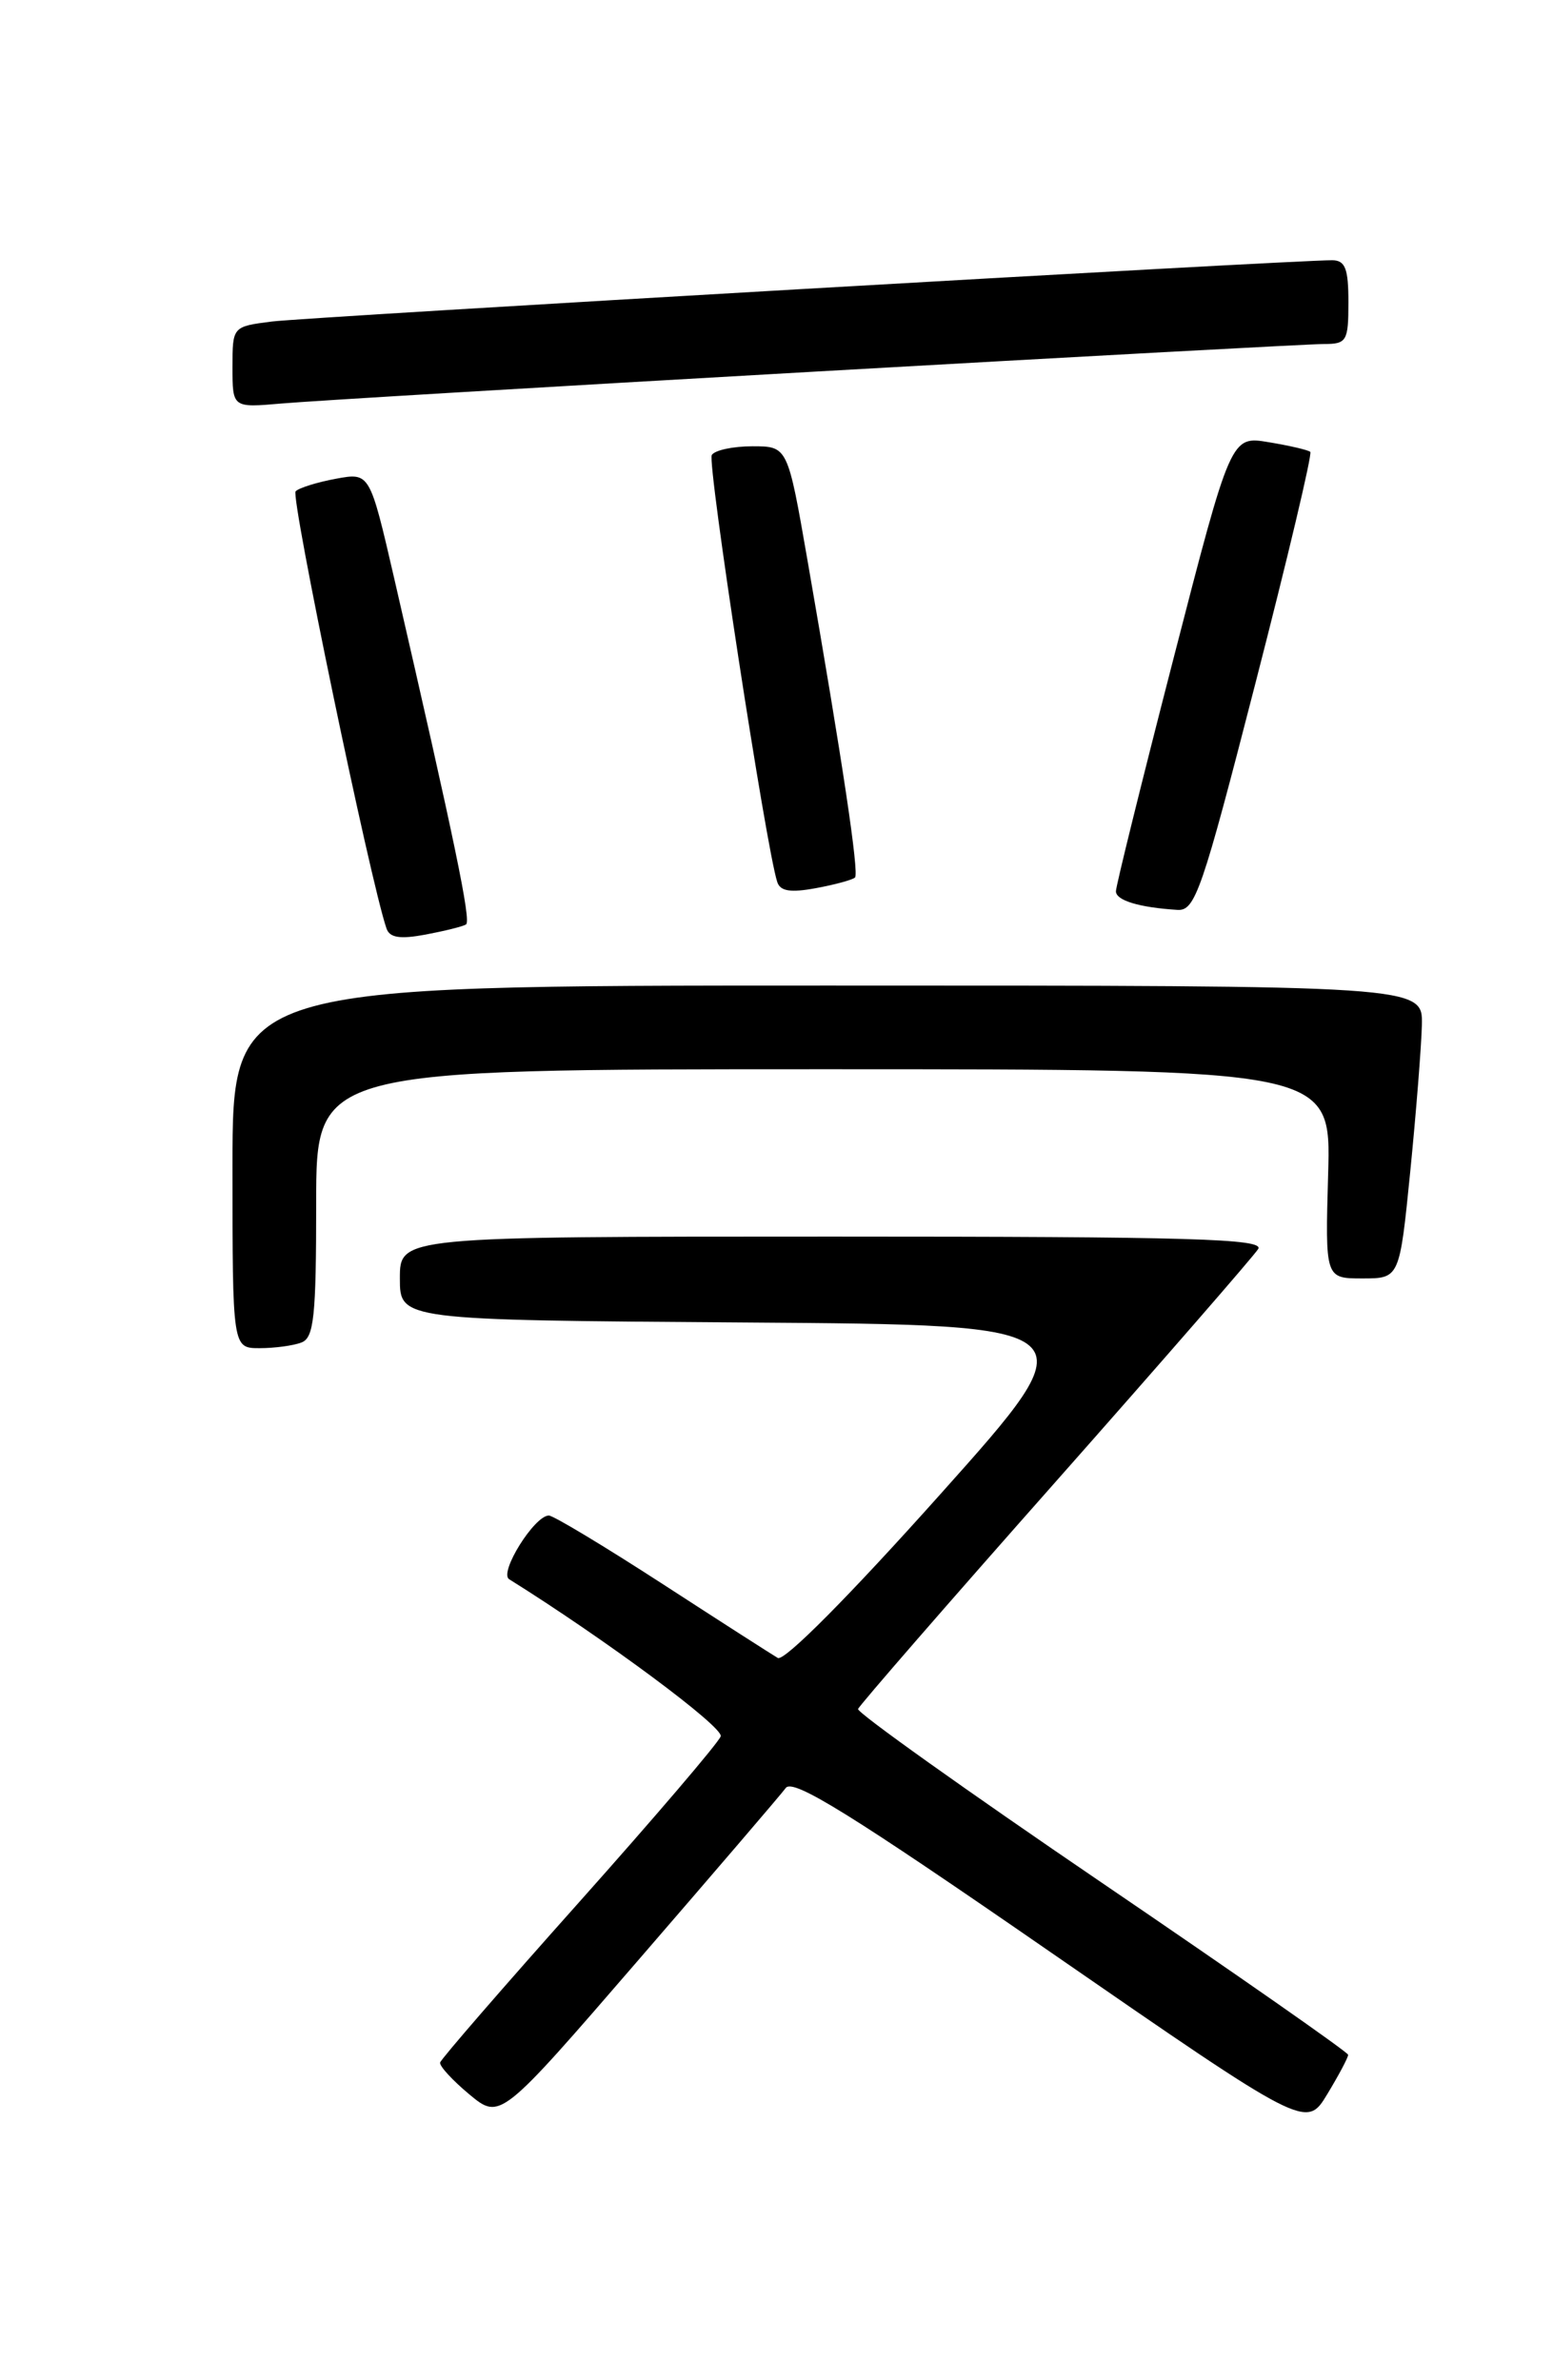 <?xml version="1.0" encoding="UTF-8" standalone="no"?>
<!DOCTYPE svg PUBLIC "-//W3C//DTD SVG 1.1//EN" "http://www.w3.org/Graphics/SVG/1.1/DTD/svg11.dtd" >
<svg xmlns="http://www.w3.org/2000/svg" xmlns:xlink="http://www.w3.org/1999/xlink" version="1.1" viewBox="0 0 167 256">
 <g >
 <path fill="currentColor"
d=" M 144.97 221.00 C 144.95 220.72 133.04 212.40 118.49 202.50 C 103.94 192.60 92.14 184.19 92.27 183.81 C 92.40 183.43 101.95 172.44 113.50 159.39 C 125.05 146.33 134.86 135.05 135.30 134.33 C 135.96 133.23 127.94 133.00 89.55 133.00 C 43.00 133.00 43.00 133.00 43.00 137.49 C 43.00 141.98 43.00 141.98 80.20 142.24 C 117.40 142.50 117.40 142.50 101.09 160.74 C 91.35 171.64 84.33 178.72 83.64 178.32 C 83.01 177.95 77.41 174.36 71.20 170.33 C 64.98 166.30 59.50 163.00 59.02 163.00 C 57.47 163.00 53.63 169.15 54.75 169.85 C 65.19 176.38 77.84 185.78 77.50 186.75 C 77.26 187.44 70.41 195.46 62.28 204.58 C 54.15 213.69 47.42 221.46 47.33 221.83 C 47.23 222.20 48.65 223.74 50.47 225.26 C 53.79 228.01 53.79 228.01 68.64 210.82 C 76.81 201.37 83.95 193.04 84.50 192.30 C 85.28 191.26 91.52 195.13 112.98 209.97 C 140.47 228.97 140.47 228.97 142.73 225.23 C 143.97 223.18 144.98 221.28 144.97 221.00 Z  M 32.42 144.39 C 33.76 143.88 34.00 141.60 34.00 129.39 C 34.00 115.00 34.00 115.00 88.57 115.00 C 143.14 115.00 143.14 115.00 142.82 126.25 C 142.50 137.50 142.50 137.50 146.50 137.50 C 150.50 137.50 150.50 137.50 151.65 126.00 C 152.28 119.67 152.84 112.59 152.90 110.25 C 153.00 106.00 153.00 106.00 89.00 106.00 C 25.00 106.00 25.00 106.00 25.00 125.50 C 25.00 145.00 25.00 145.00 27.92 145.00 C 29.52 145.00 31.55 144.73 32.42 144.39 Z  M 50.11 99.43 C 50.69 99.08 48.93 90.62 42.38 62.16 C 39.76 50.82 39.76 50.82 36.13 51.49 C 34.13 51.86 32.18 52.46 31.79 52.84 C 31.22 53.39 39.81 94.77 41.56 99.86 C 41.90 100.86 43.02 101.03 45.75 100.52 C 47.81 100.13 49.76 99.65 50.11 99.43 Z  M 135.00 73.49 C 138.47 60.01 141.13 48.81 140.90 48.60 C 140.68 48.40 138.67 47.93 136.43 47.56 C 132.36 46.88 132.36 46.88 126.18 70.87 C 122.78 84.06 120.00 95.30 120.00 95.86 C 120.00 96.84 122.47 97.60 126.60 97.86 C 128.52 97.99 129.23 95.93 135.00 73.49 Z  M 91.94 94.38 C 92.40 93.93 90.61 81.97 86.83 60.25 C 84.70 48.00 84.70 48.00 80.91 48.00 C 78.82 48.00 76.86 48.42 76.54 48.94 C 76.03 49.76 82.39 91.25 83.58 94.86 C 83.90 95.86 85.01 96.03 87.76 95.52 C 89.82 95.14 91.70 94.62 91.94 94.38 Z  M 87.61 39.97 C 116.26 38.34 140.90 37.00 142.36 37.00 C 144.82 37.00 145.00 36.70 145.00 32.50 C 145.00 28.88 144.66 28.00 143.25 27.99 C 139.01 27.97 33.07 34.10 29.25 34.58 C 25.00 35.12 25.00 35.12 25.00 39.49 C 25.00 43.86 25.00 43.86 30.25 43.40 C 33.14 43.14 58.95 41.60 87.61 39.97 Z "/>
</g>
</svg>